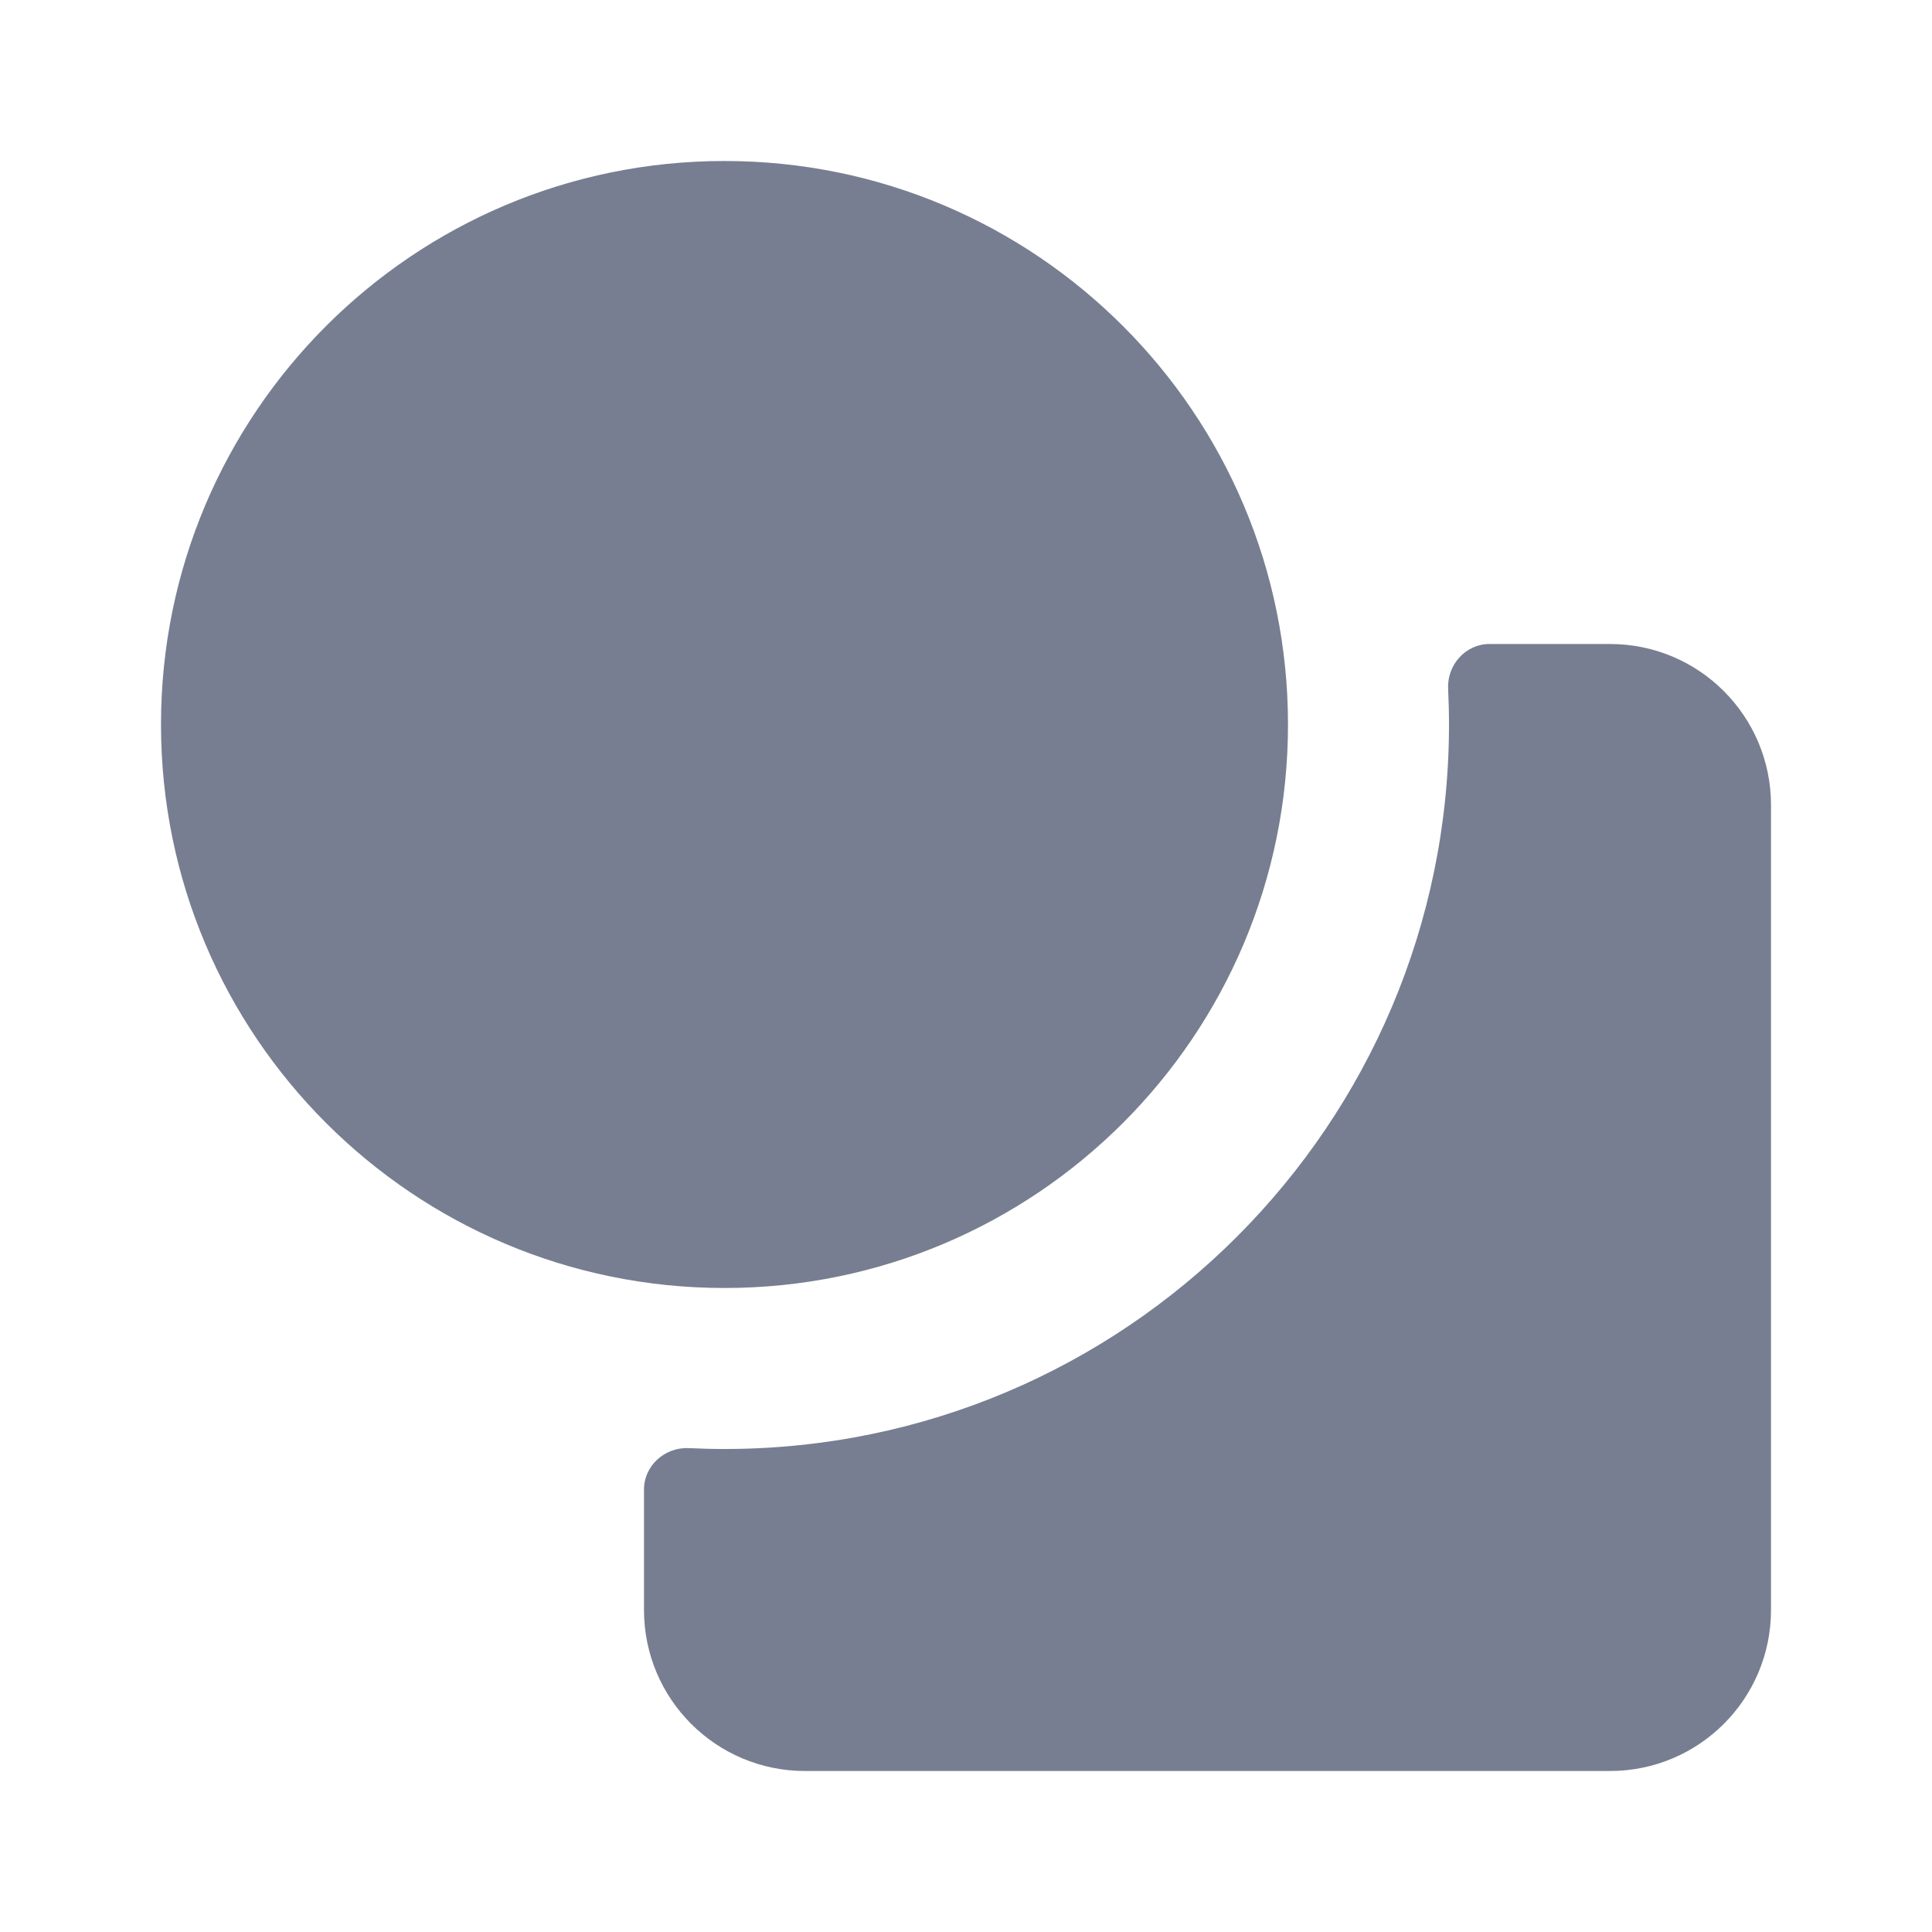 <svg width="24" height="24" viewBox="0 0 24 24" fill="none" xmlns="http://www.w3.org/2000/svg">
<path d="M9 18C13.971 18 18 13.971 18 9C18 8.851 17.996 8.703 17.989 8.556C17.975 8.259 18.206 8 18.503 8H20C21.105 8 22 8.895 22 10V20C22 21.105 21.105 22 20 22H10C8.895 22 8 21.105 8 20V18.503C8 18.206 8.259 17.975 8.556 17.989C8.703 17.996 8.851 18 9 18Z" fill="#777E91"/>
<path d="M16 9C16 12.866 12.866 16 9 16C5.134 16 2 12.866 2 9C2 5.134 5.134 2 9 2C12.866 2 16 5.134 16 9Z" fill="#777E91"/>
</svg>
